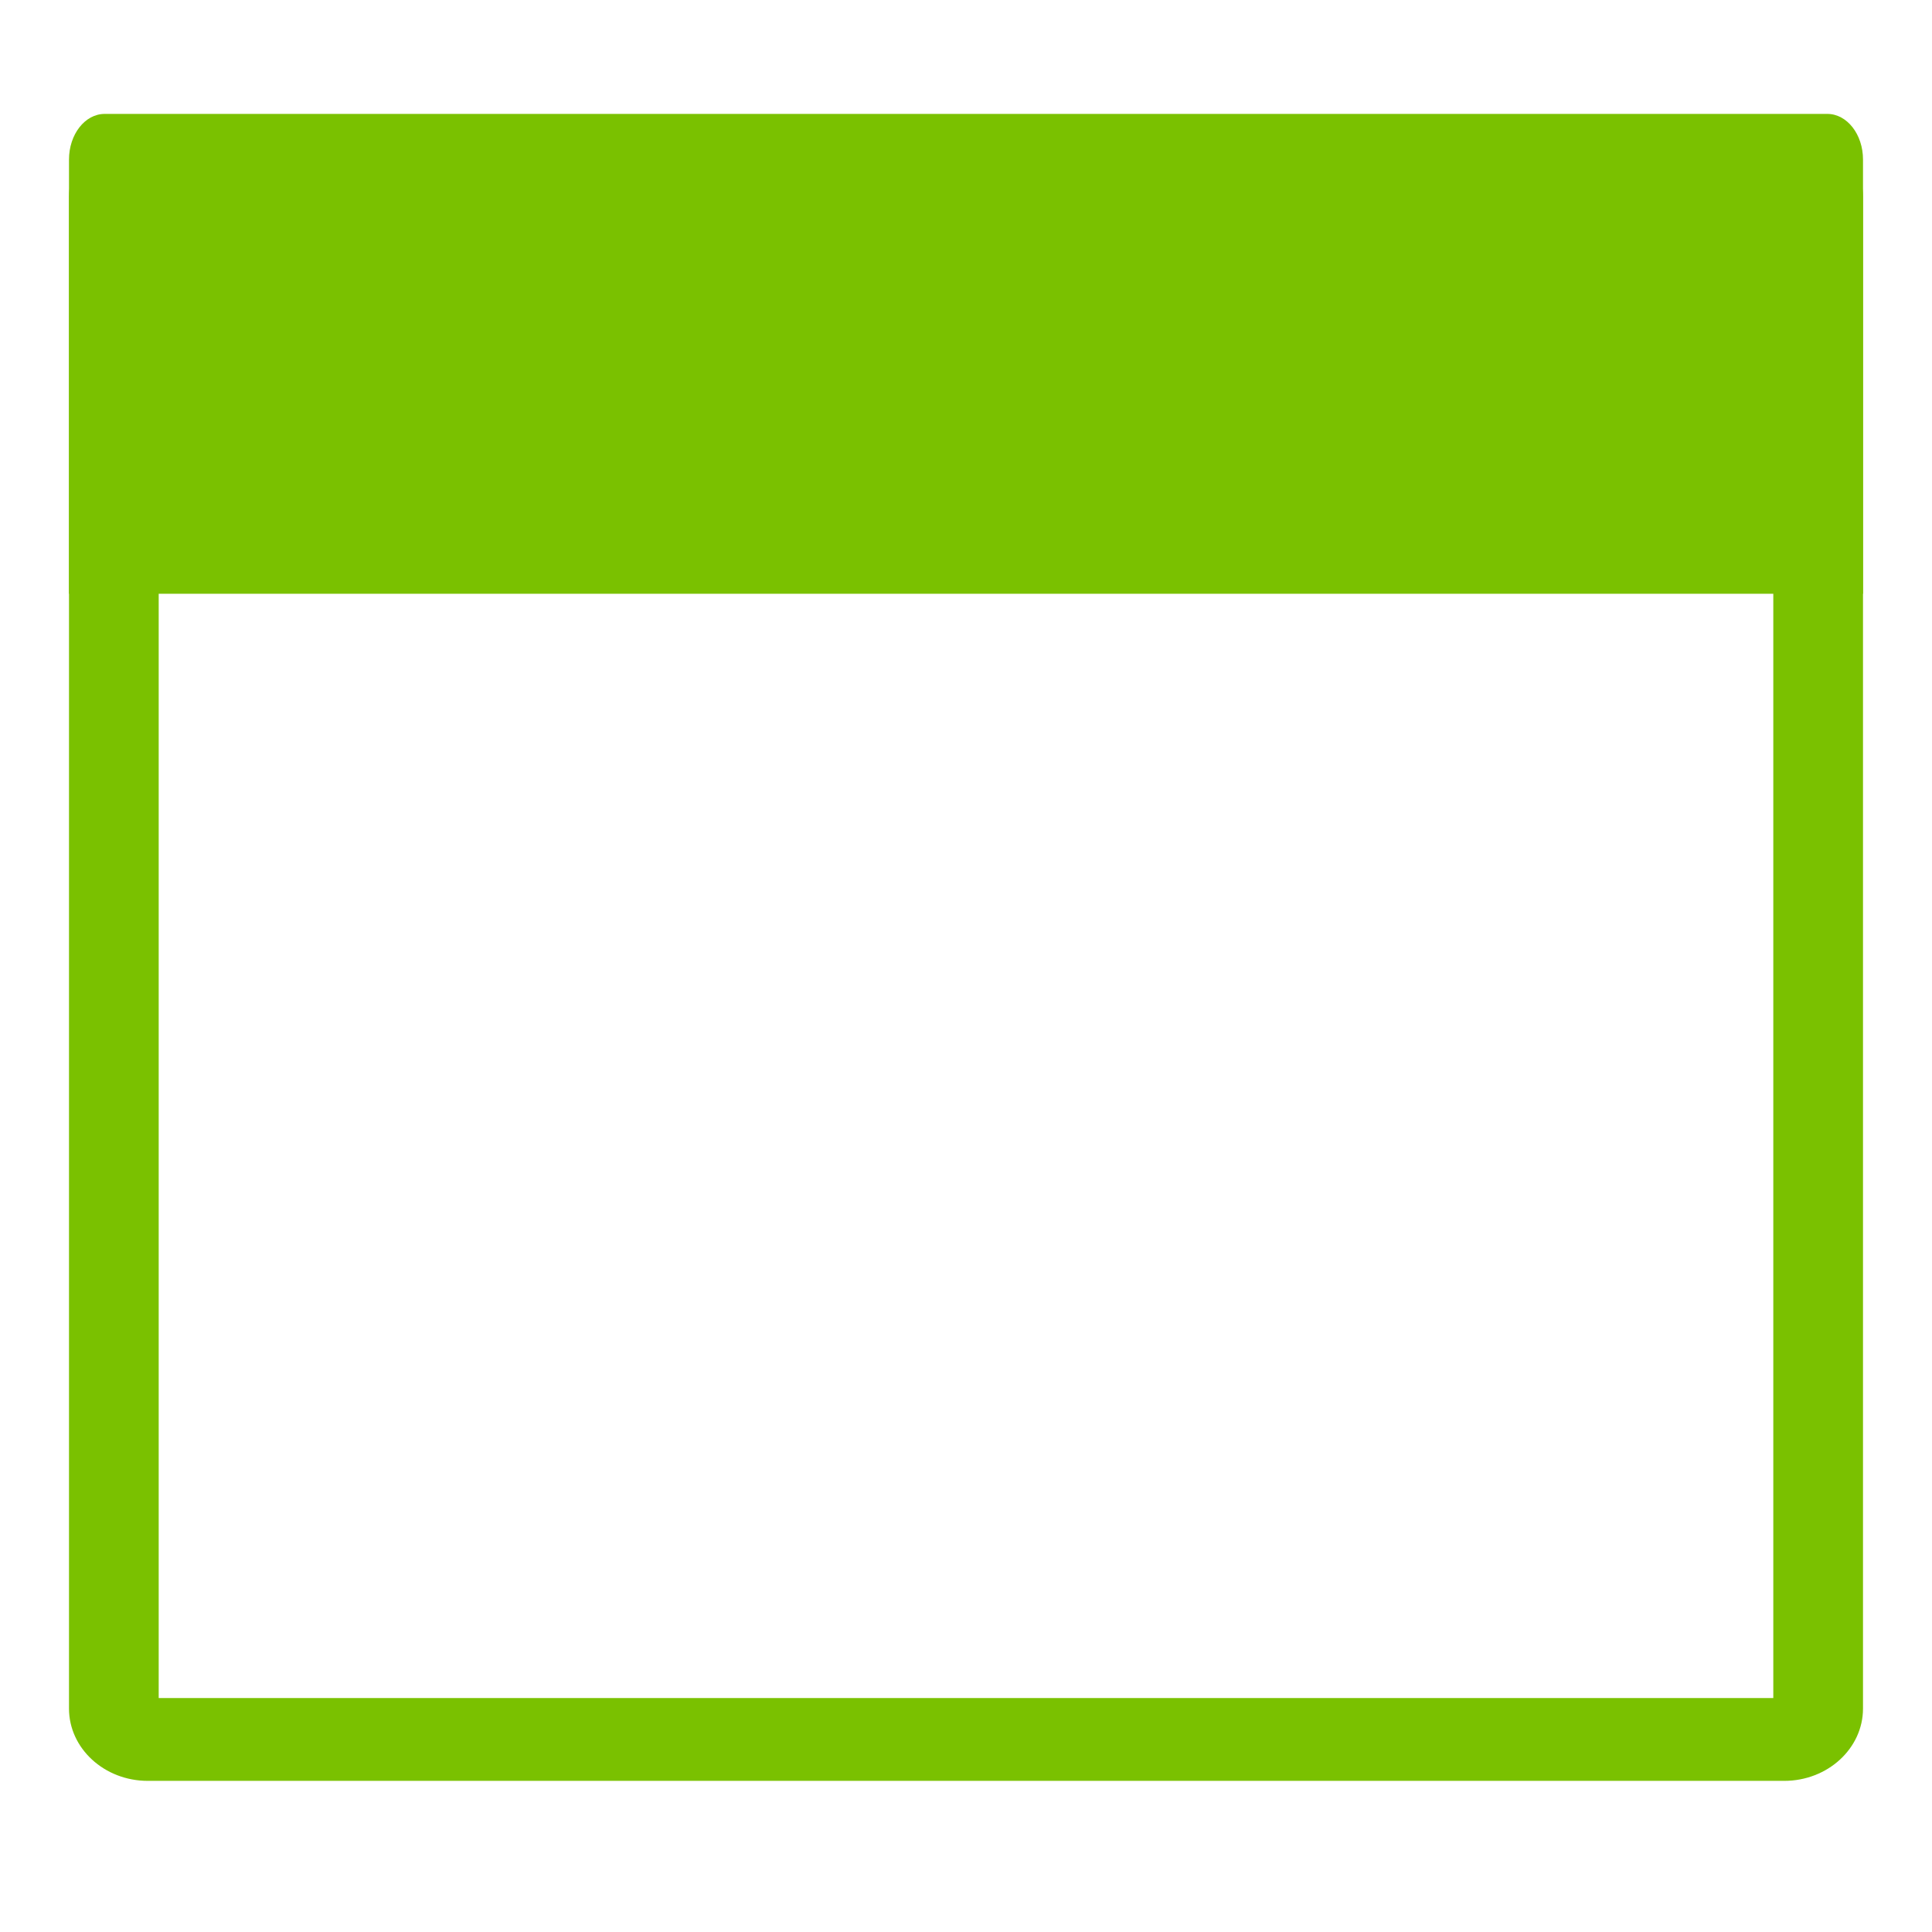 <?xml version="1.0" encoding="utf-8"?>
<!-- Generator: Adobe Illustrator 16.0.3, SVG Export Plug-In . SVG Version: 6.00 Build 0)  -->
<!DOCTYPE svg PUBLIC "-//W3C//DTD SVG 1.1//EN" "http://www.w3.org/Graphics/SVG/1.1/DTD/svg11.dtd">
<svg version="1.1" id="Layer_1" xmlns="http://www.w3.org/2000/svg" xmlns:xlink="http://www.w3.org/1999/xlink" x="0px" y="0px"
	 width="700px" height="700px" viewBox="0 0 700 700" enable-background="new 0 0 700 700" xml:space="preserve">
<path fill="#7AC100" d="M646.465,645.238H53.535c-15.734,0-28.535-11.75-28.535-26.193V71.431c0-14.443,12.801-26.193,28.535-26.193
	h592.93c15.734,0,28.535,11.75,28.535,26.193v547.614C675,633.488,662.199,645.238,646.465,645.238z M57.5,615.238h585v-540h-585
	V615.238z"/>
<path fill="#7AC100" d="M25,215.127V57.808c0-9.134,5.791-16.538,12.932-16.538h624.136c7.144,0,12.934,7.404,12.934,16.538v157.319
	"/>
</svg>

